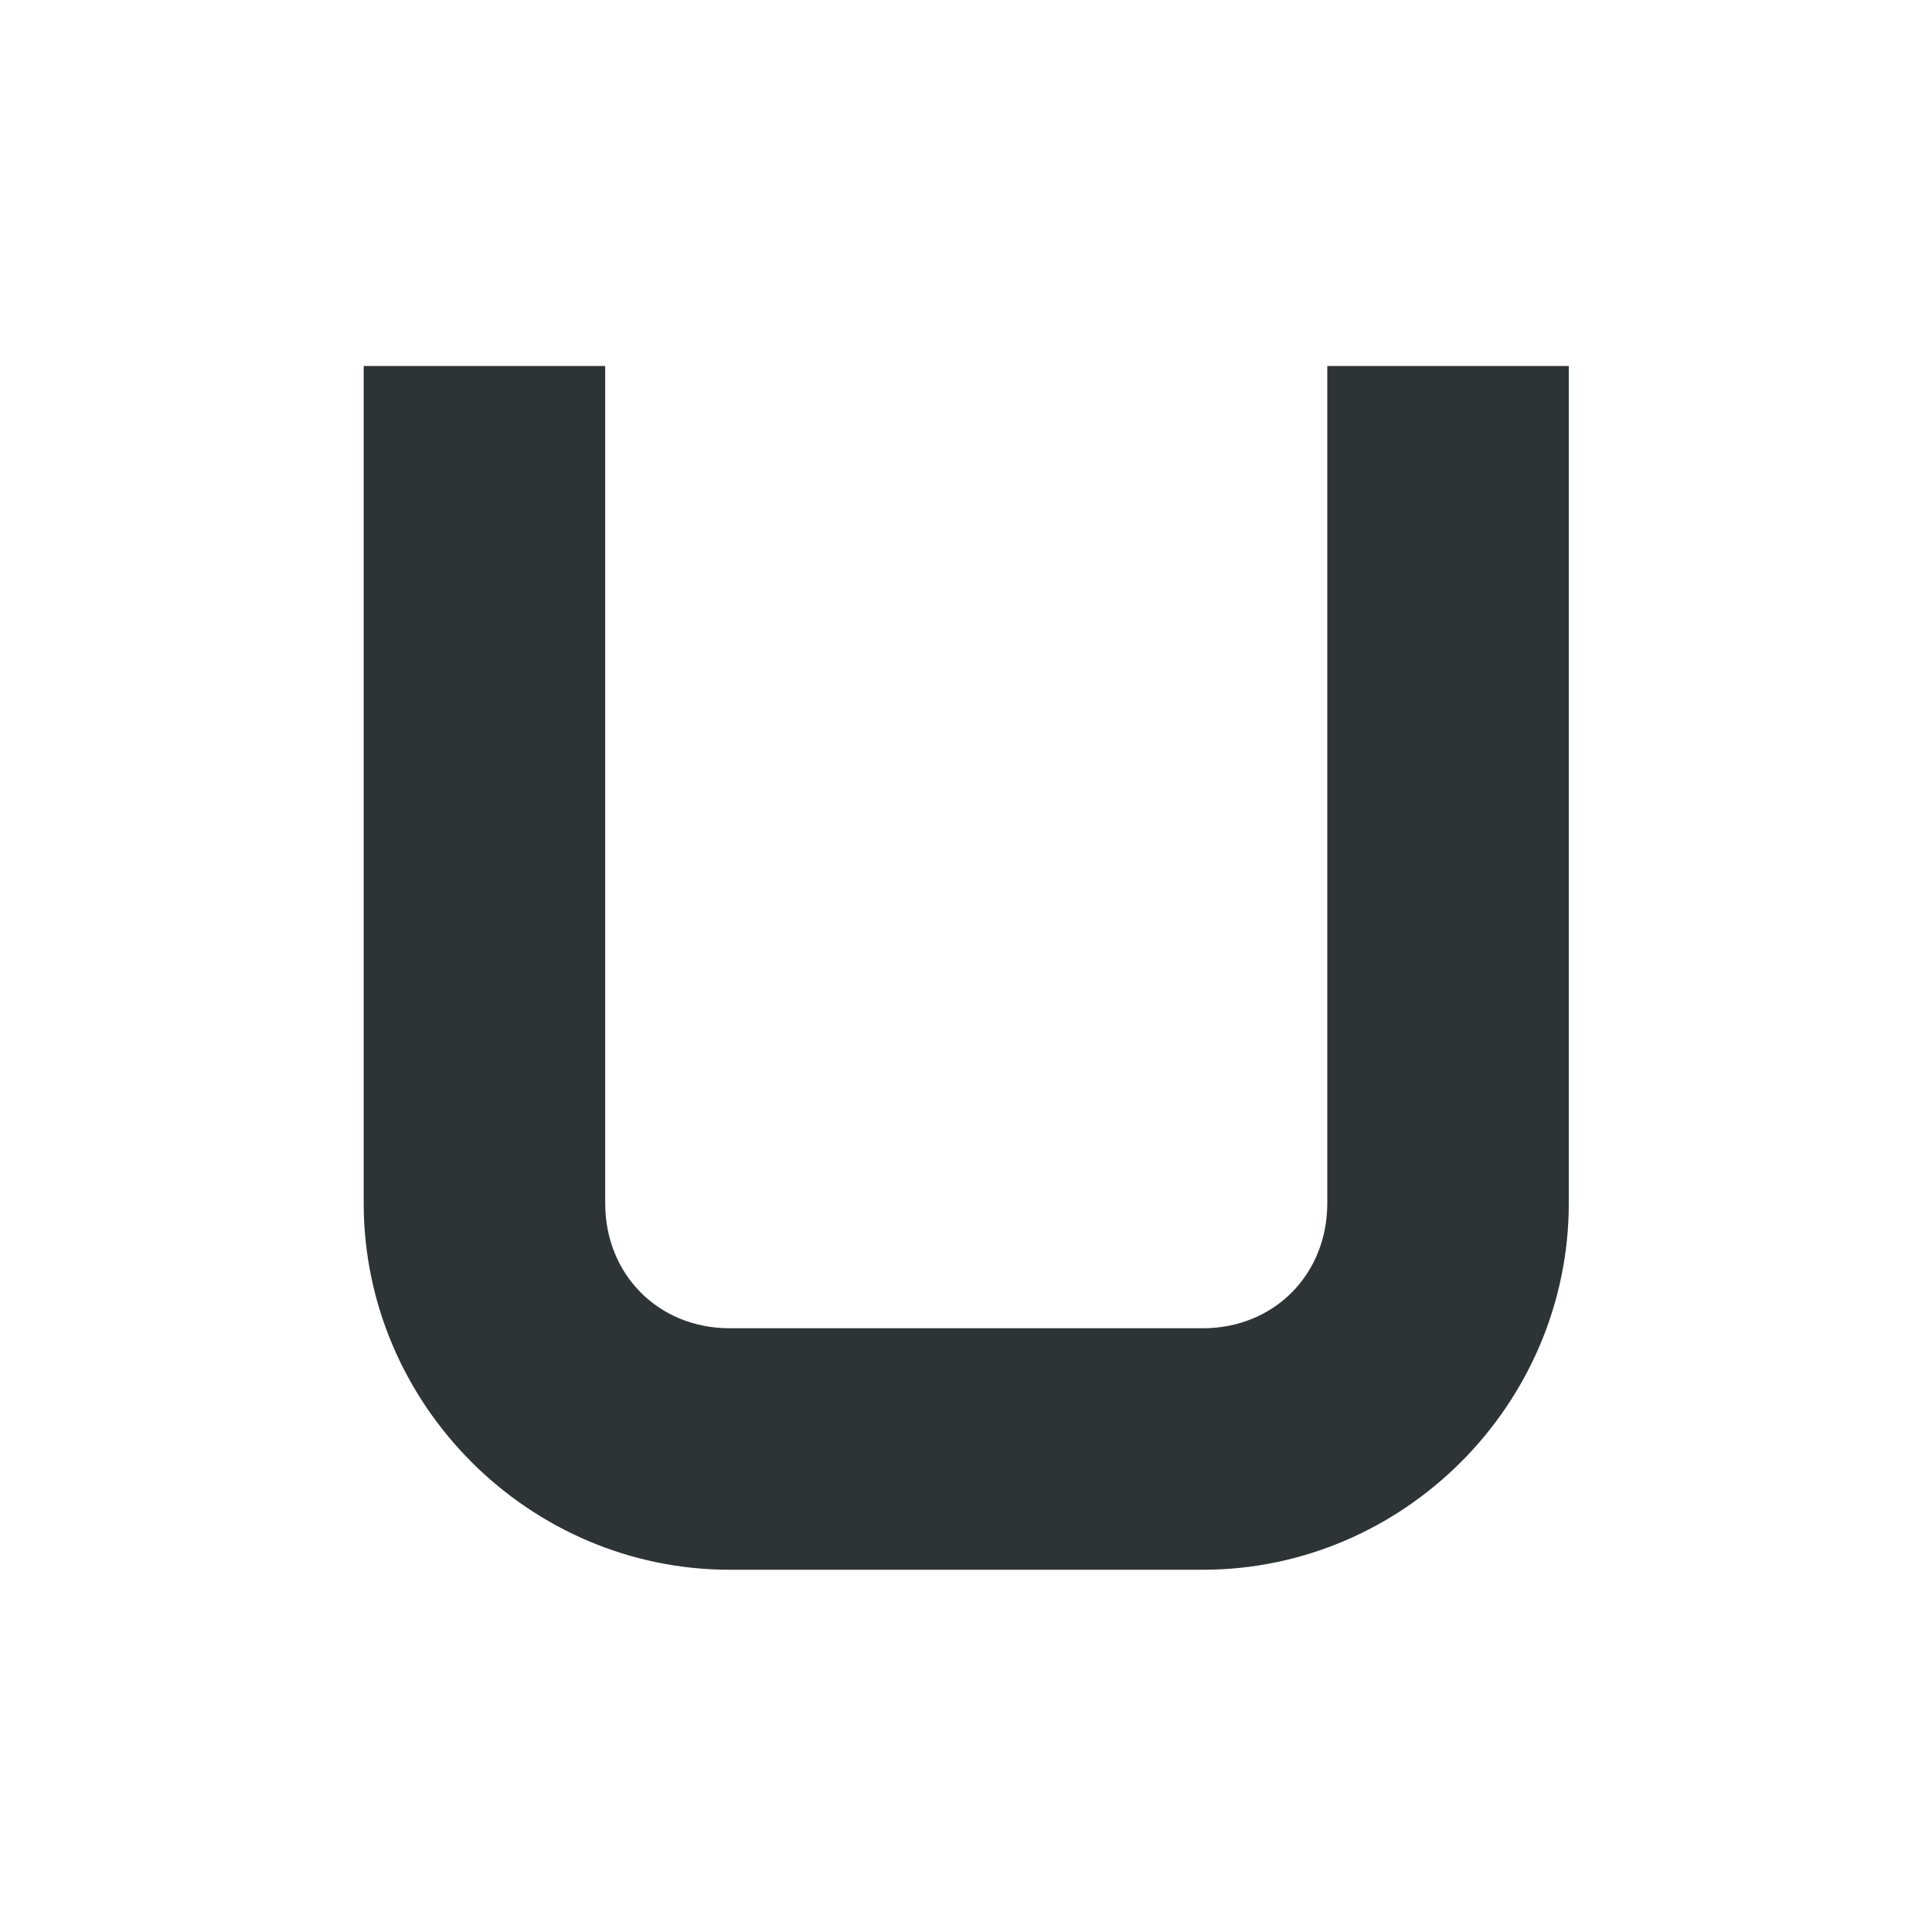 <?xml version="1.0" encoding="UTF-8"?>
<svg height="16px" viewBox="0 0 16 16" width="16px" xmlns="http://www.w3.org/2000/svg">
    <path d="m 3.012 9.965 c 0 1.664 1.367 3.035 3.031 3.035 h 3.918 c 1.664 0 3.031 -1.371 3.031 -3.035 v -6.934 h -2 v 6.934 c 0 0.59 -0.441 1.035 -1.031 1.035 h -3.918 c -0.59 0 -1.031 -0.445 -1.031 -1.035 v -6.934 h -2 z m 0 0" fill="#2e3436" fill-rule="evenodd"/>
</svg>

